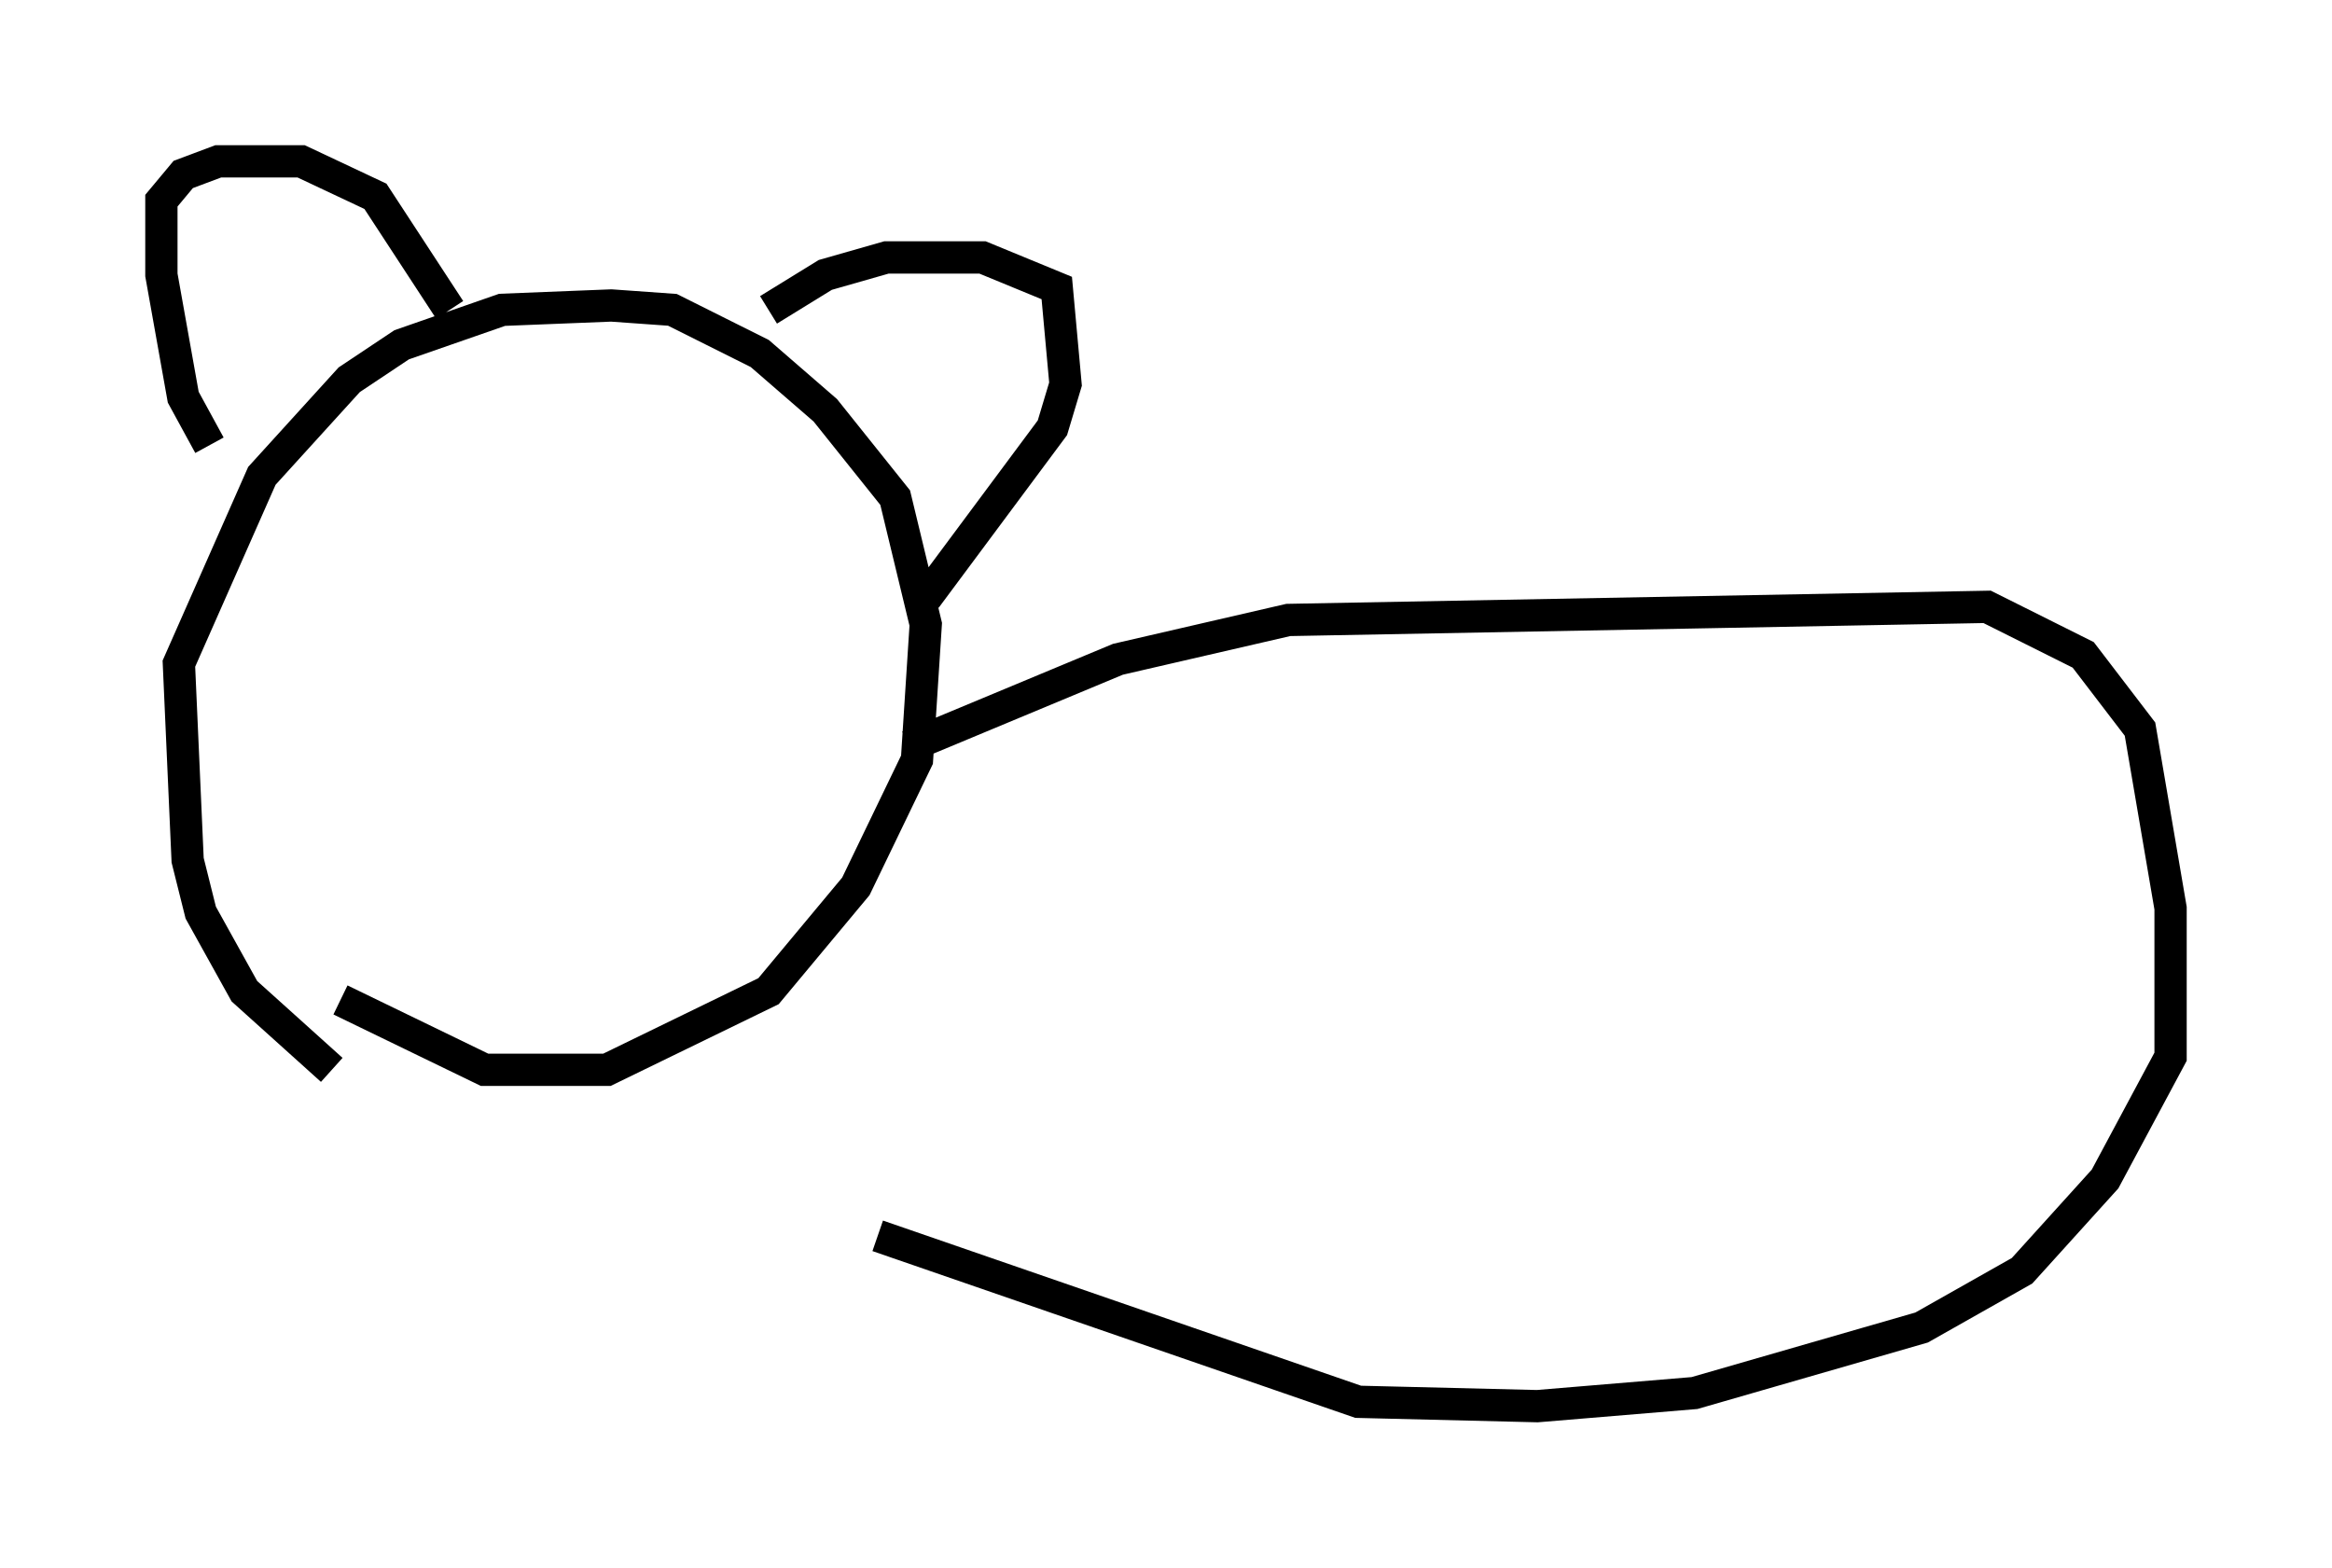 <?xml version="1.0" encoding="utf-8" ?>
<svg baseProfile="full" height="48.565" version="1.1" width="72.246" xmlns="http://www.w3.org/2000/svg" xmlns:ev="http://www.w3.org/2001/xml-events" xmlns:xlink="http://www.w3.org/1999/xlink"><defs /><rect fill="white" height="48.565" width="72.246" x="0" y="0" /><path d="M12.172, 33.958 m-1.894, -0.812 l-2.706, -2.436 -1.353, -2.436 l-0.406, -1.624 -0.271, -6.089 l2.571, -5.819 2.706, -2.977 l1.624, -1.083 3.112, -1.083 l3.383, -0.135 1.894, 0.135 l2.706, 1.353 2.03, 1.759 l2.165, 2.706 0.947, 3.924 l-0.271, 4.195 -1.894, 3.924 l-2.706, 3.248 -5.007, 2.436 l-3.789, 0.0 -4.465, -2.165 m-4.059, -17.185 l-0.812, -1.488 -0.677, -3.789 l0.0, -2.3 0.677, -0.812 l1.083, -0.406 2.571, 0.0 l2.3, 1.083 2.3, 3.518 m9.878, 0.0 l1.759, -1.083 1.894, -0.541 l2.977, 0.0 2.3, 0.947 l0.271, 2.977 -0.406, 1.353 l-3.924, 5.277 m-0.541, 4.601 l6.495, -2.706 5.277, -1.218 l21.651, -0.406 2.977, 1.488 l1.759, 2.3 0.947, 5.548 l0.0, 4.601 -2.03, 3.789 l-2.571, 2.842 -3.112, 1.759 l-7.036, 2.03 -4.871, 0.406 l-5.548, -0.135 -14.885, -5.142 " fill="none" stroke="black" stroke-width="1" /></svg>